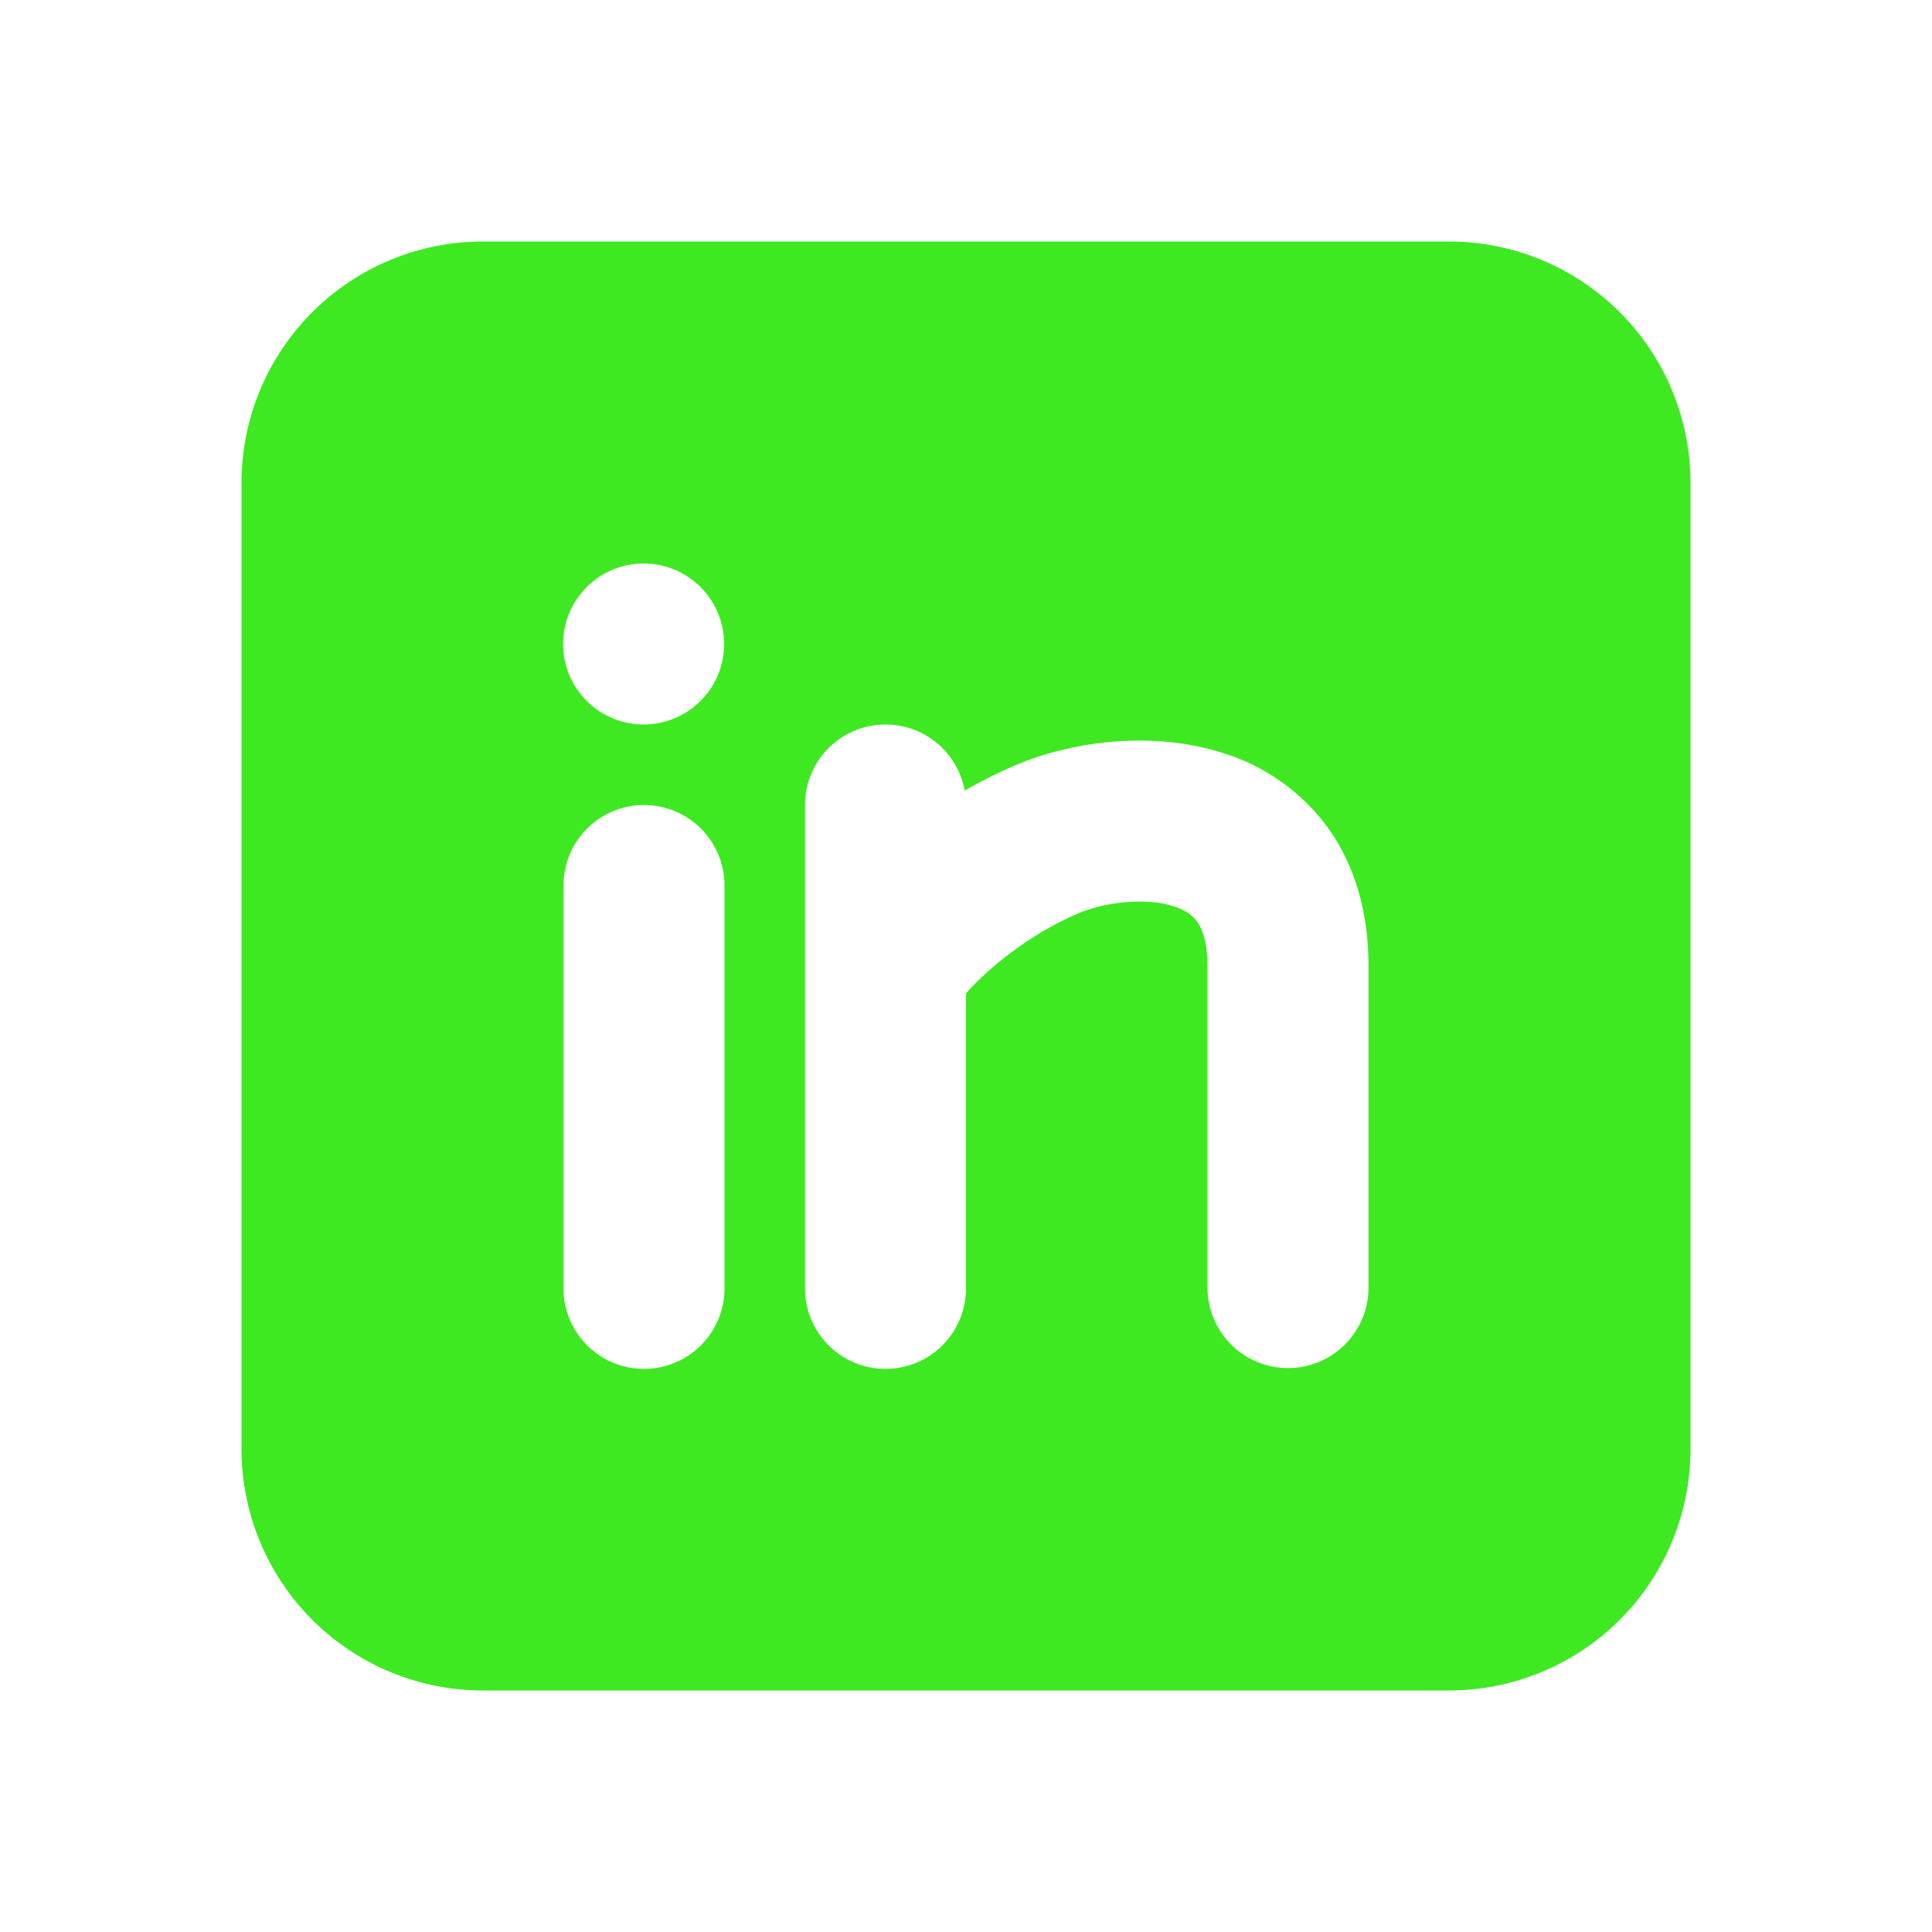 <svg xmlns="http://www.w3.org/2000/svg" viewBox="0 0 1000 1000" id="Linkedin-Fill--Streamline-Mingcute-Fill.svg" height="1000" width="1000"><desc>Linkedin Fill Streamline Icon: https://streamlinehq.com</desc><g fill="none" fill-rule="evenodd"><path d="M1000 0v1000H0V0h1000ZM524.708 969.083l-0.458 0.083 -2.958 1.458 -0.833 0.167 -0.583 -0.167 -2.958 -1.458c-0.417 -0.167 -0.792 -0.042 -1 0.208l-0.167 0.417 -0.708 17.833 0.208 0.833 0.417 0.542 4.333 3.083 0.625 0.167 0.5 -0.167 4.333 -3.083 0.5 -0.667 0.167 -0.708 -0.708 -17.792c-0.083 -0.417 -0.375 -0.708 -0.708 -0.75Zm11.042 -4.708 -0.542 0.083 -7.708 3.875 -0.417 0.417 -0.125 0.458 0.75 17.917 0.208 0.5 0.333 0.292 8.375 3.875c0.5 0.167 0.958 0 1.208 -0.333l0.167 -0.583 -1.417 -25.583c-0.125 -0.5 -0.417 -0.833 -0.833 -0.917Zm-29.792 0.083a0.958 0.958 0 0 0 -1.125 0.25l-0.25 0.583 -1.417 25.583c0 0.5 0.292 0.833 0.708 1l0.625 -0.083 8.375 -3.875 0.417 -0.333 0.167 -0.458 0.708 -17.917 -0.125 -0.5 -0.417 -0.417 -7.667 -3.833Z" stroke-width="1"></path><path fill="#3ee922" d="M750 125a125 125 0 0 1 125 125v500a125 125 0 0 1 -125 125H250a125 125 0 0 1 -125 -125V250a125 125 0 0 1 125 -125h500ZM333.333 416.667a41.667 41.667 0 0 0 -41.667 41.667v208.333a41.667 41.667 0 1 0 83.333 0v-208.333a41.667 41.667 0 0 0 -41.667 -41.667Zm125 -41.667a41.667 41.667 0 0 0 -41.667 41.667v250a41.667 41.667 0 1 0 83.333 0v-152.5c12.708 -14.333 34.167 -31.167 58.042 -41.375 13.875 -5.917 34.75 -8.333 49.25 -3.75 6.333 2 10 4.833 12.208 7.833 2.167 2.917 5.5 9.417 5.5 23.125v166.667a41.667 41.667 0 0 0 83.333 0v-166.667c0 -27.917 -7.083 -52.75 -21.833 -72.667a105.833 105.833 0 0 0 -54.208 -37.792c-37.583 -11.792 -79.208 -5.25 -107 6.667a242.5 242.5 0 0 0 -25.958 13A41.667 41.667 0 0 0 458.333 375ZM333.333 291.667a41.667 41.667 0 1 0 0 83.333 41.667 41.667 0 0 0 0 -83.333Z" stroke-width="1"></path></g></svg>
